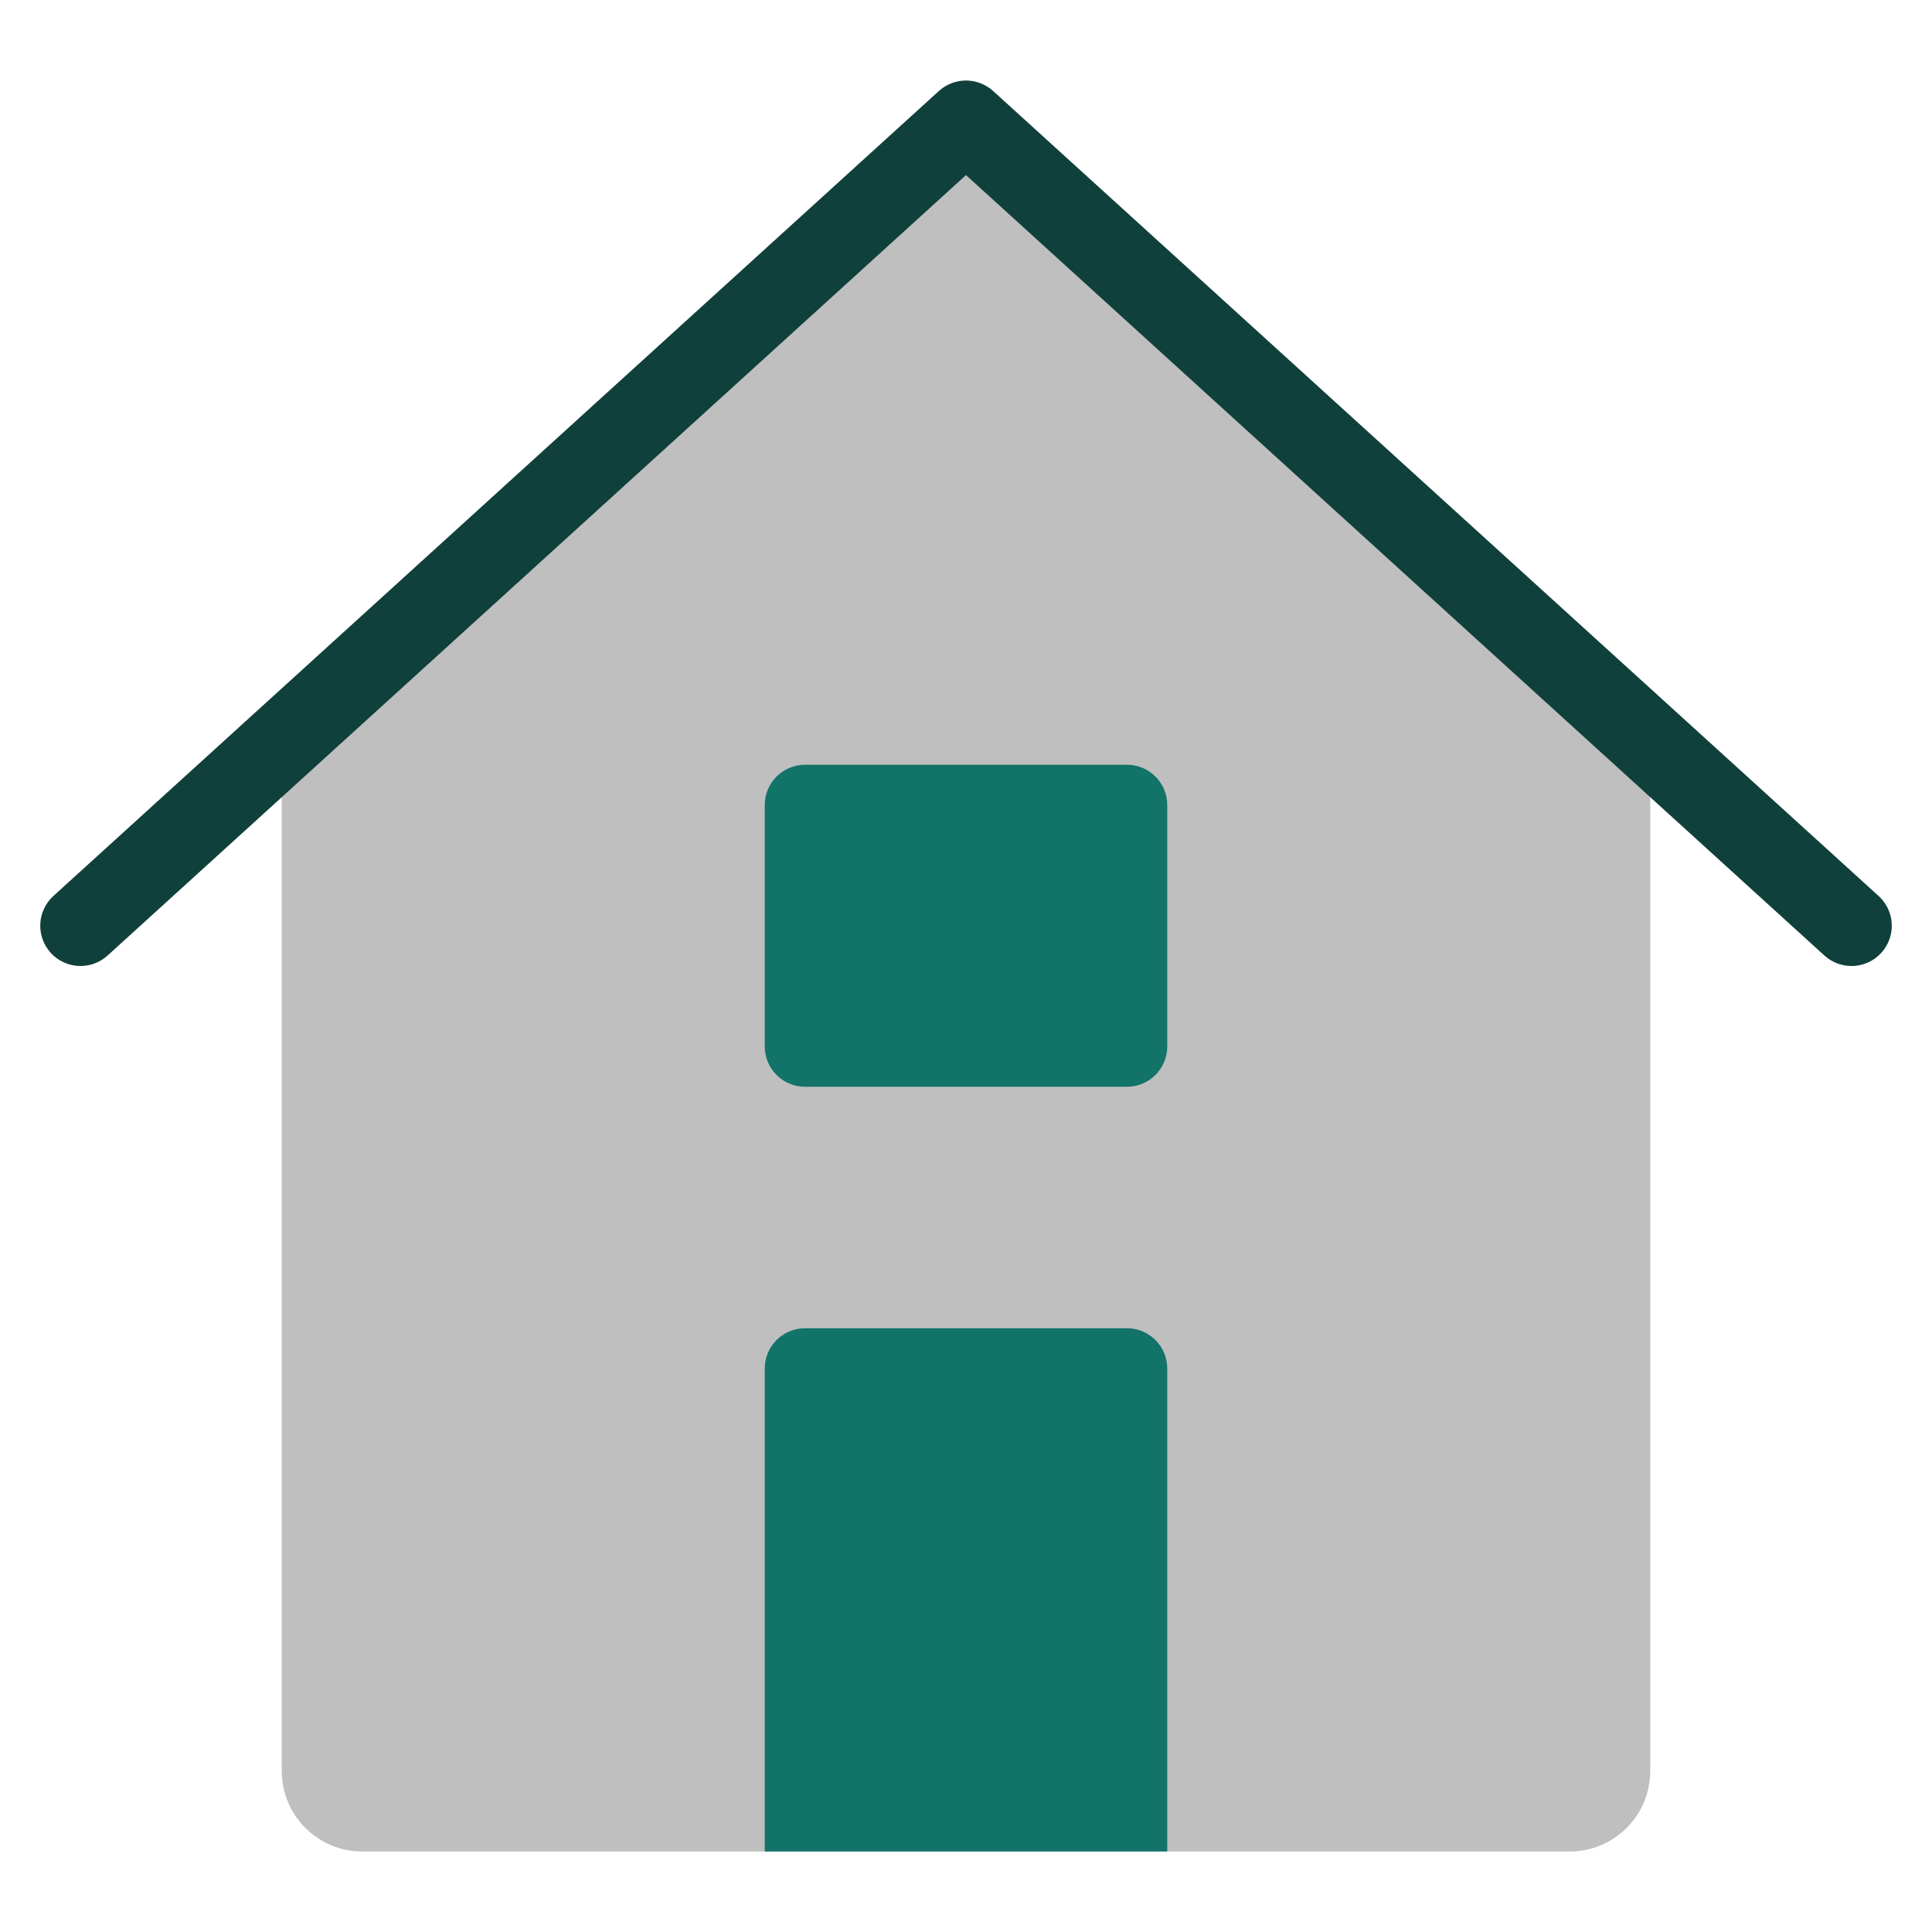 <svg width="150" height="150" viewBox="0 0 150 150" fill="none" xmlns="http://www.w3.org/2000/svg">
<path d="M75 9.375L21.875 56.597V137.5C21.875 139.158 22.534 140.747 23.706 141.919C24.878 143.092 26.468 143.75 28.125 143.75H121.875C123.533 143.75 125.123 143.092 126.295 141.919C127.467 140.747 128.125 139.158 128.125 137.5V56.594L75 9.375Z" fill="#BFBFBF"/>
<path d="M143.75 75C142.973 75 142.223 74.711 141.647 74.187L75 13.594L8.353 74.187C8.05 74.463 7.695 74.677 7.308 74.816C6.922 74.955 6.512 75.017 6.102 74.997C5.692 74.978 5.29 74.878 4.919 74.703C4.547 74.528 4.214 74.282 3.938 73.978C3.662 73.674 3.448 73.319 3.309 72.933C3.17 72.547 3.109 72.137 3.128 71.727C3.147 71.317 3.247 70.915 3.422 70.543C3.597 70.172 3.844 69.838 4.147 69.562L72.897 7.062C73.474 6.541 74.223 6.252 75 6.252C75.778 6.252 76.527 6.541 77.103 7.062L145.853 69.562C146.32 69.987 146.648 70.542 146.793 71.156C146.938 71.77 146.894 72.414 146.666 73.002C146.439 73.591 146.038 74.096 145.518 74.453C144.997 74.809 144.381 75 143.75 75Z" fill="#10403B"/>
<path d="M87.5 103.125H62.5C62.09 103.125 61.684 103.206 61.304 103.363C60.925 103.52 60.581 103.75 60.291 104.04C60 104.33 59.77 104.675 59.613 105.054C59.456 105.433 59.375 105.84 59.375 106.25V143.75H90.625V106.25C90.625 105.84 90.544 105.433 90.387 105.054C90.23 104.675 90 104.33 89.71 104.04C89.42 103.75 89.075 103.52 88.696 103.363C88.317 103.206 87.911 103.125 87.5 103.125Z" fill="#127369"/>
<path d="M87.5 84.375H62.5C62.09 84.375 61.684 84.294 61.304 84.137C60.925 83.98 60.581 83.75 60.291 83.46C60 83.169 59.77 82.825 59.613 82.446C59.456 82.067 59.375 81.66 59.375 81.25V62.5C59.375 62.09 59.456 61.683 59.613 61.304C59.77 60.925 60 60.58 60.291 60.29C60.581 60 60.925 59.77 61.304 59.613C61.684 59.456 62.09 59.375 62.5 59.375H87.5C87.911 59.375 88.317 59.456 88.696 59.613C89.075 59.77 89.42 60 89.71 60.29C90 60.58 90.23 60.925 90.387 61.304C90.544 61.683 90.625 62.09 90.625 62.5V81.25C90.625 81.66 90.544 82.067 90.387 82.446C90.23 82.825 90 83.169 89.71 83.46C89.42 83.75 89.075 83.98 88.696 84.137C88.317 84.294 87.911 84.375 87.5 84.375Z" fill="#127369"/>
</svg>
